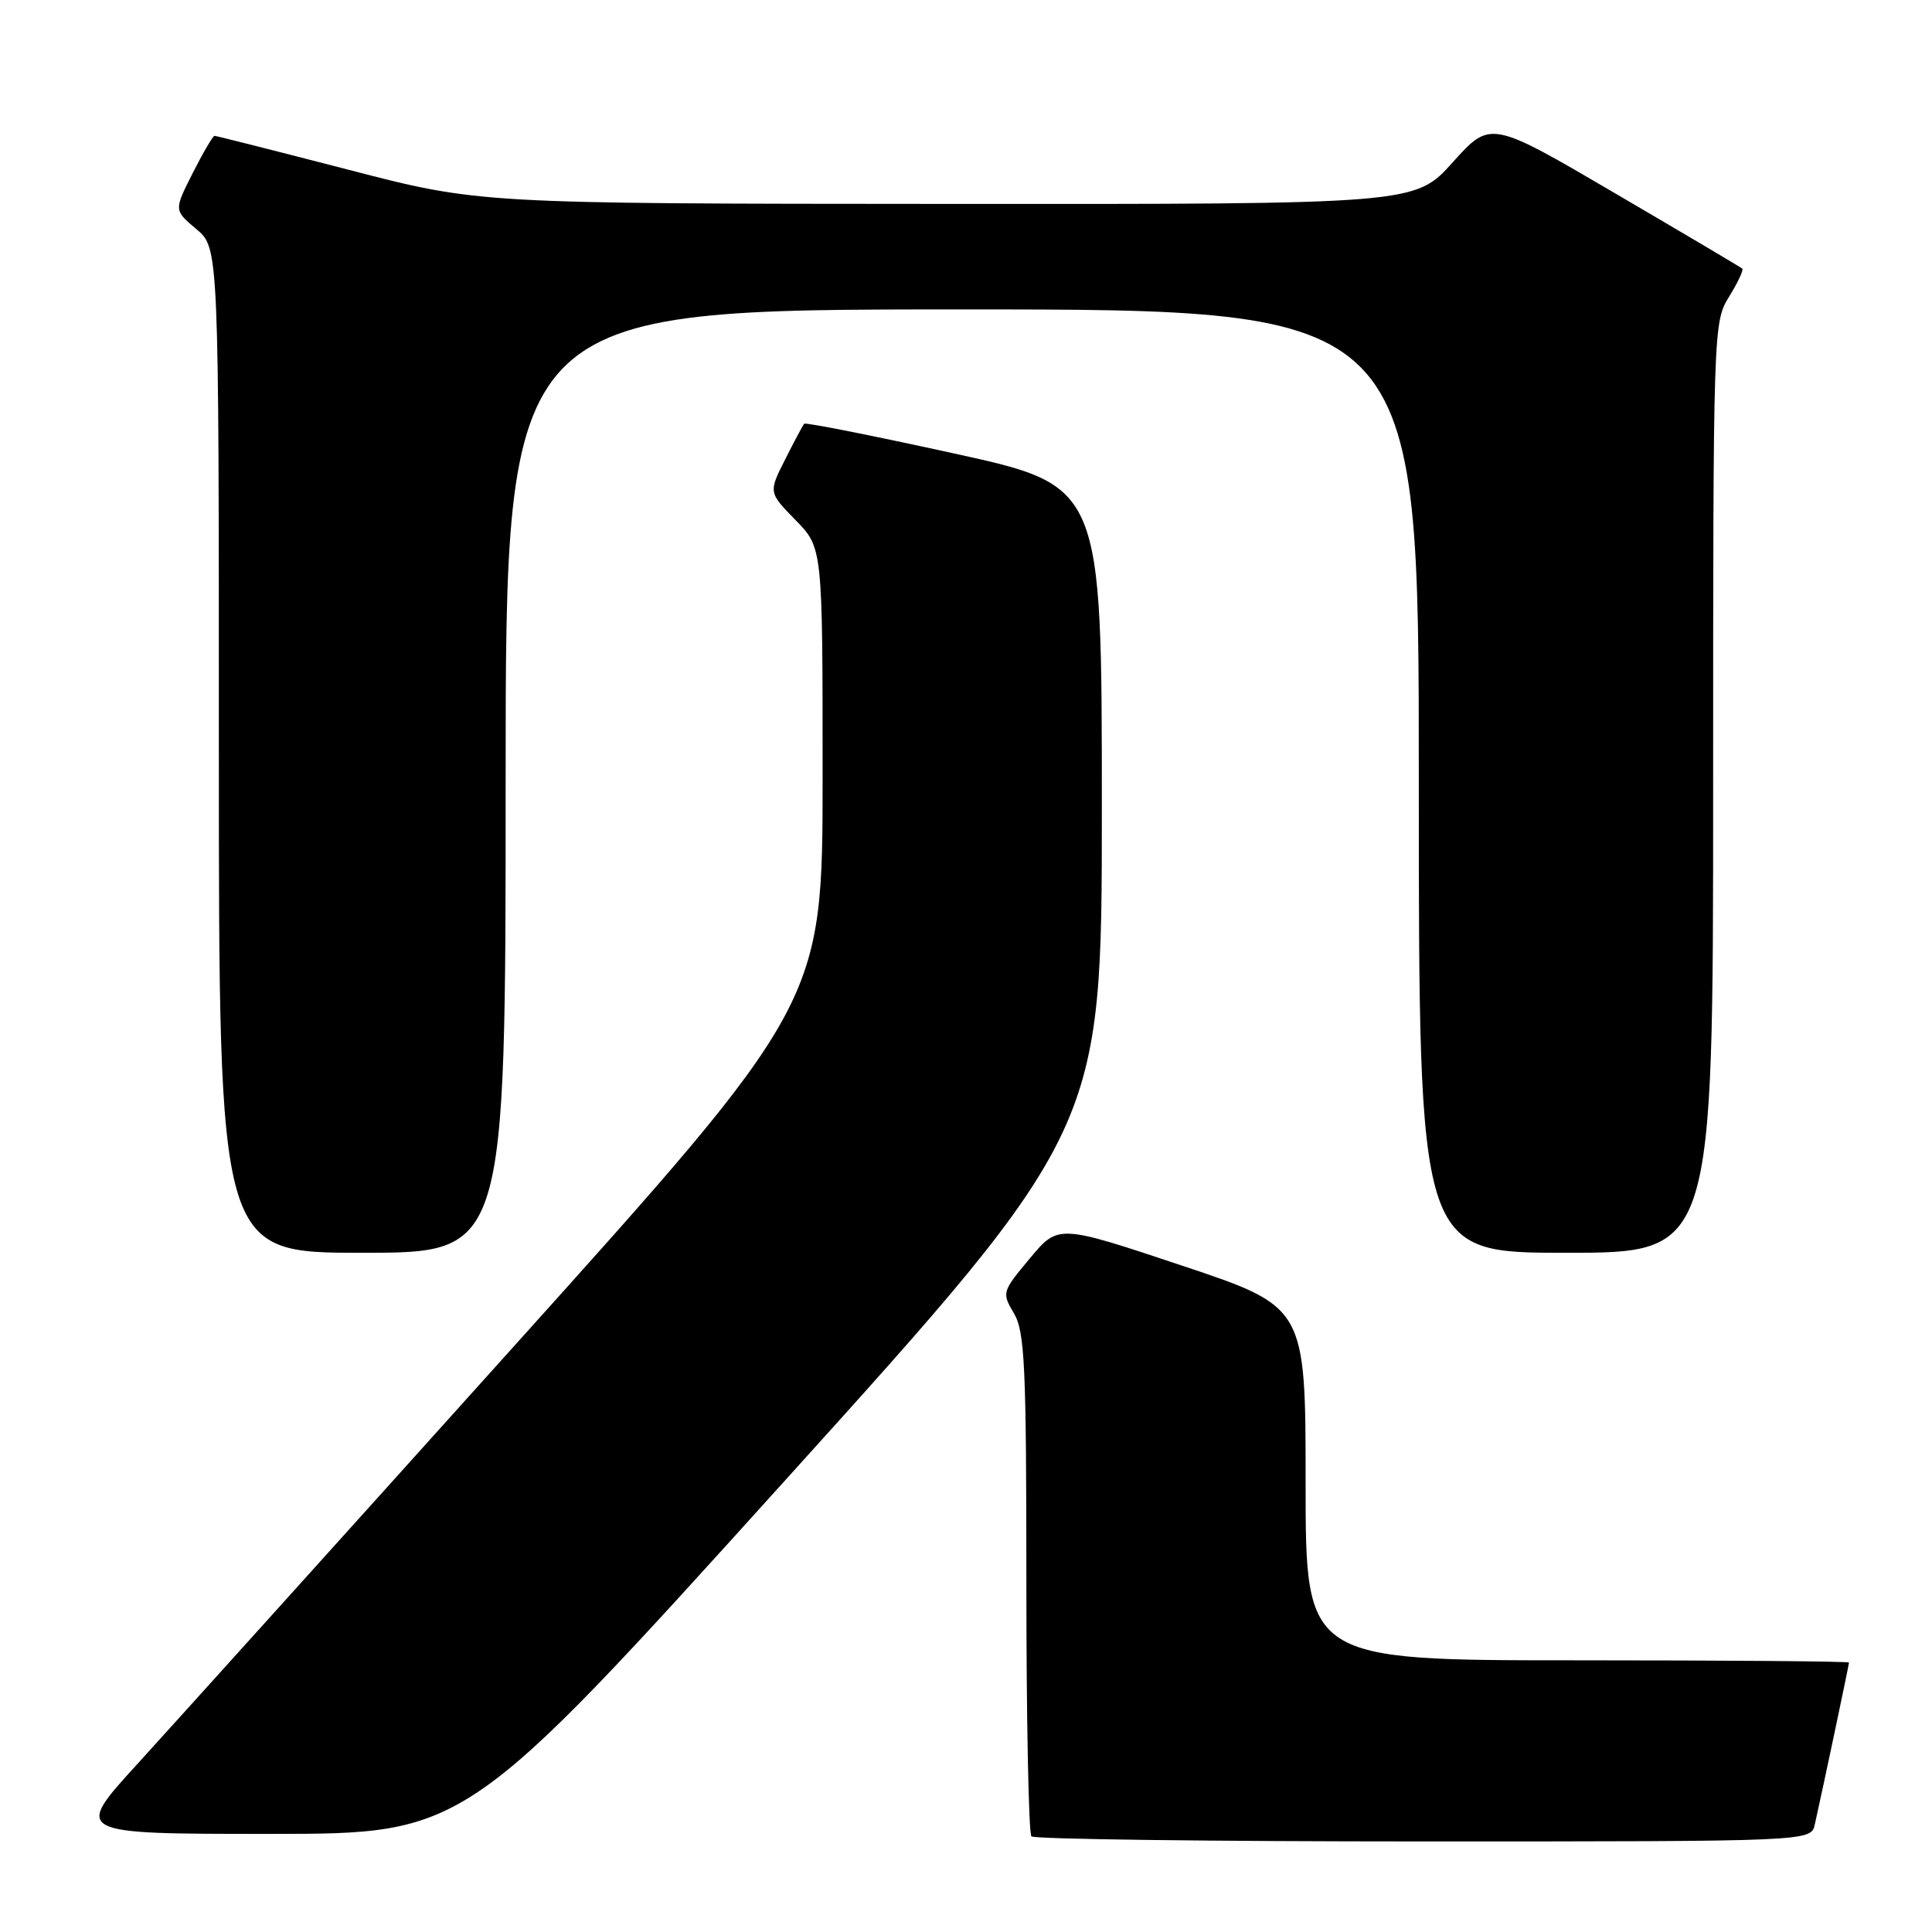 <?xml version="1.0" encoding="UTF-8" standalone="no"?>
<!DOCTYPE svg PUBLIC "-//W3C//DTD SVG 1.1//EN" "http://www.w3.org/Graphics/SVG/1.1/DTD/svg11.dtd" >
<svg xmlns="http://www.w3.org/2000/svg" xmlns:xlink="http://www.w3.org/1999/xlink" version="1.1" viewBox="0 0 256 256">
 <g >
 <path fill="currentColor"
d=" M 240.47 241.75 C 241.40 237.65 245.00 220.60 245.00 220.30 C 245.00 220.13 228.80 220.00 209.00 220.00 C 173.00 220.00 173.00 220.00 173.00 196.59 C 173.00 173.17 173.00 173.17 156.62 167.70 C 140.23 162.23 140.23 162.23 136.47 166.73 C 132.77 171.16 132.73 171.28 134.35 174.02 C 135.79 176.46 136.00 180.96 136.00 209.74 C 136.00 227.85 136.30 242.97 136.67 243.33 C 137.03 243.70 160.42 244.00 188.65 244.00 C 239.96 244.00 239.96 244.00 240.47 241.75 Z  M 103.86 196.35 C 146.00 149.70 146.00 149.70 146.00 107.04 C 146.00 64.38 146.00 64.38 126.44 60.09 C 115.68 57.73 106.73 55.95 106.56 56.15 C 106.39 56.34 105.25 58.47 104.04 60.87 C 101.83 65.25 101.83 65.25 105.42 68.92 C 109.00 72.58 109.00 72.58 109.00 102.75 C 109.00 132.92 109.00 132.92 67.81 178.71 C 45.16 203.90 22.83 228.66 18.19 233.75 C 9.75 243.00 9.75 243.00 35.73 243.00 C 61.71 243.00 61.71 243.00 103.86 196.35 Z  M 67.00 103.50 C 67.00 41.00 67.00 41.00 127.50 41.00 C 188.00 41.00 188.00 41.00 188.00 103.50 C 188.00 166.00 188.00 166.00 207.50 166.00 C 227.00 166.00 227.00 166.00 227.00 104.37 C 227.00 43.37 227.02 42.70 229.11 39.32 C 230.28 37.43 231.06 35.76 230.86 35.59 C 230.66 35.41 223.07 30.92 214.00 25.61 C 197.50 15.94 197.50 15.94 192.50 21.50 C 187.50 27.06 187.50 27.06 125.50 27.02 C 63.50 26.99 63.50 26.99 46.17 22.49 C 36.63 20.02 28.65 18.00 28.43 18.00 C 28.21 18.00 26.91 20.22 25.54 22.93 C 23.04 27.86 23.04 27.86 26.02 30.36 C 29.00 32.87 29.00 32.87 29.00 99.44 C 29.00 166.00 29.00 166.00 48.00 166.00 C 67.00 166.00 67.00 166.00 67.00 103.50 Z "/>
</g>
</svg>